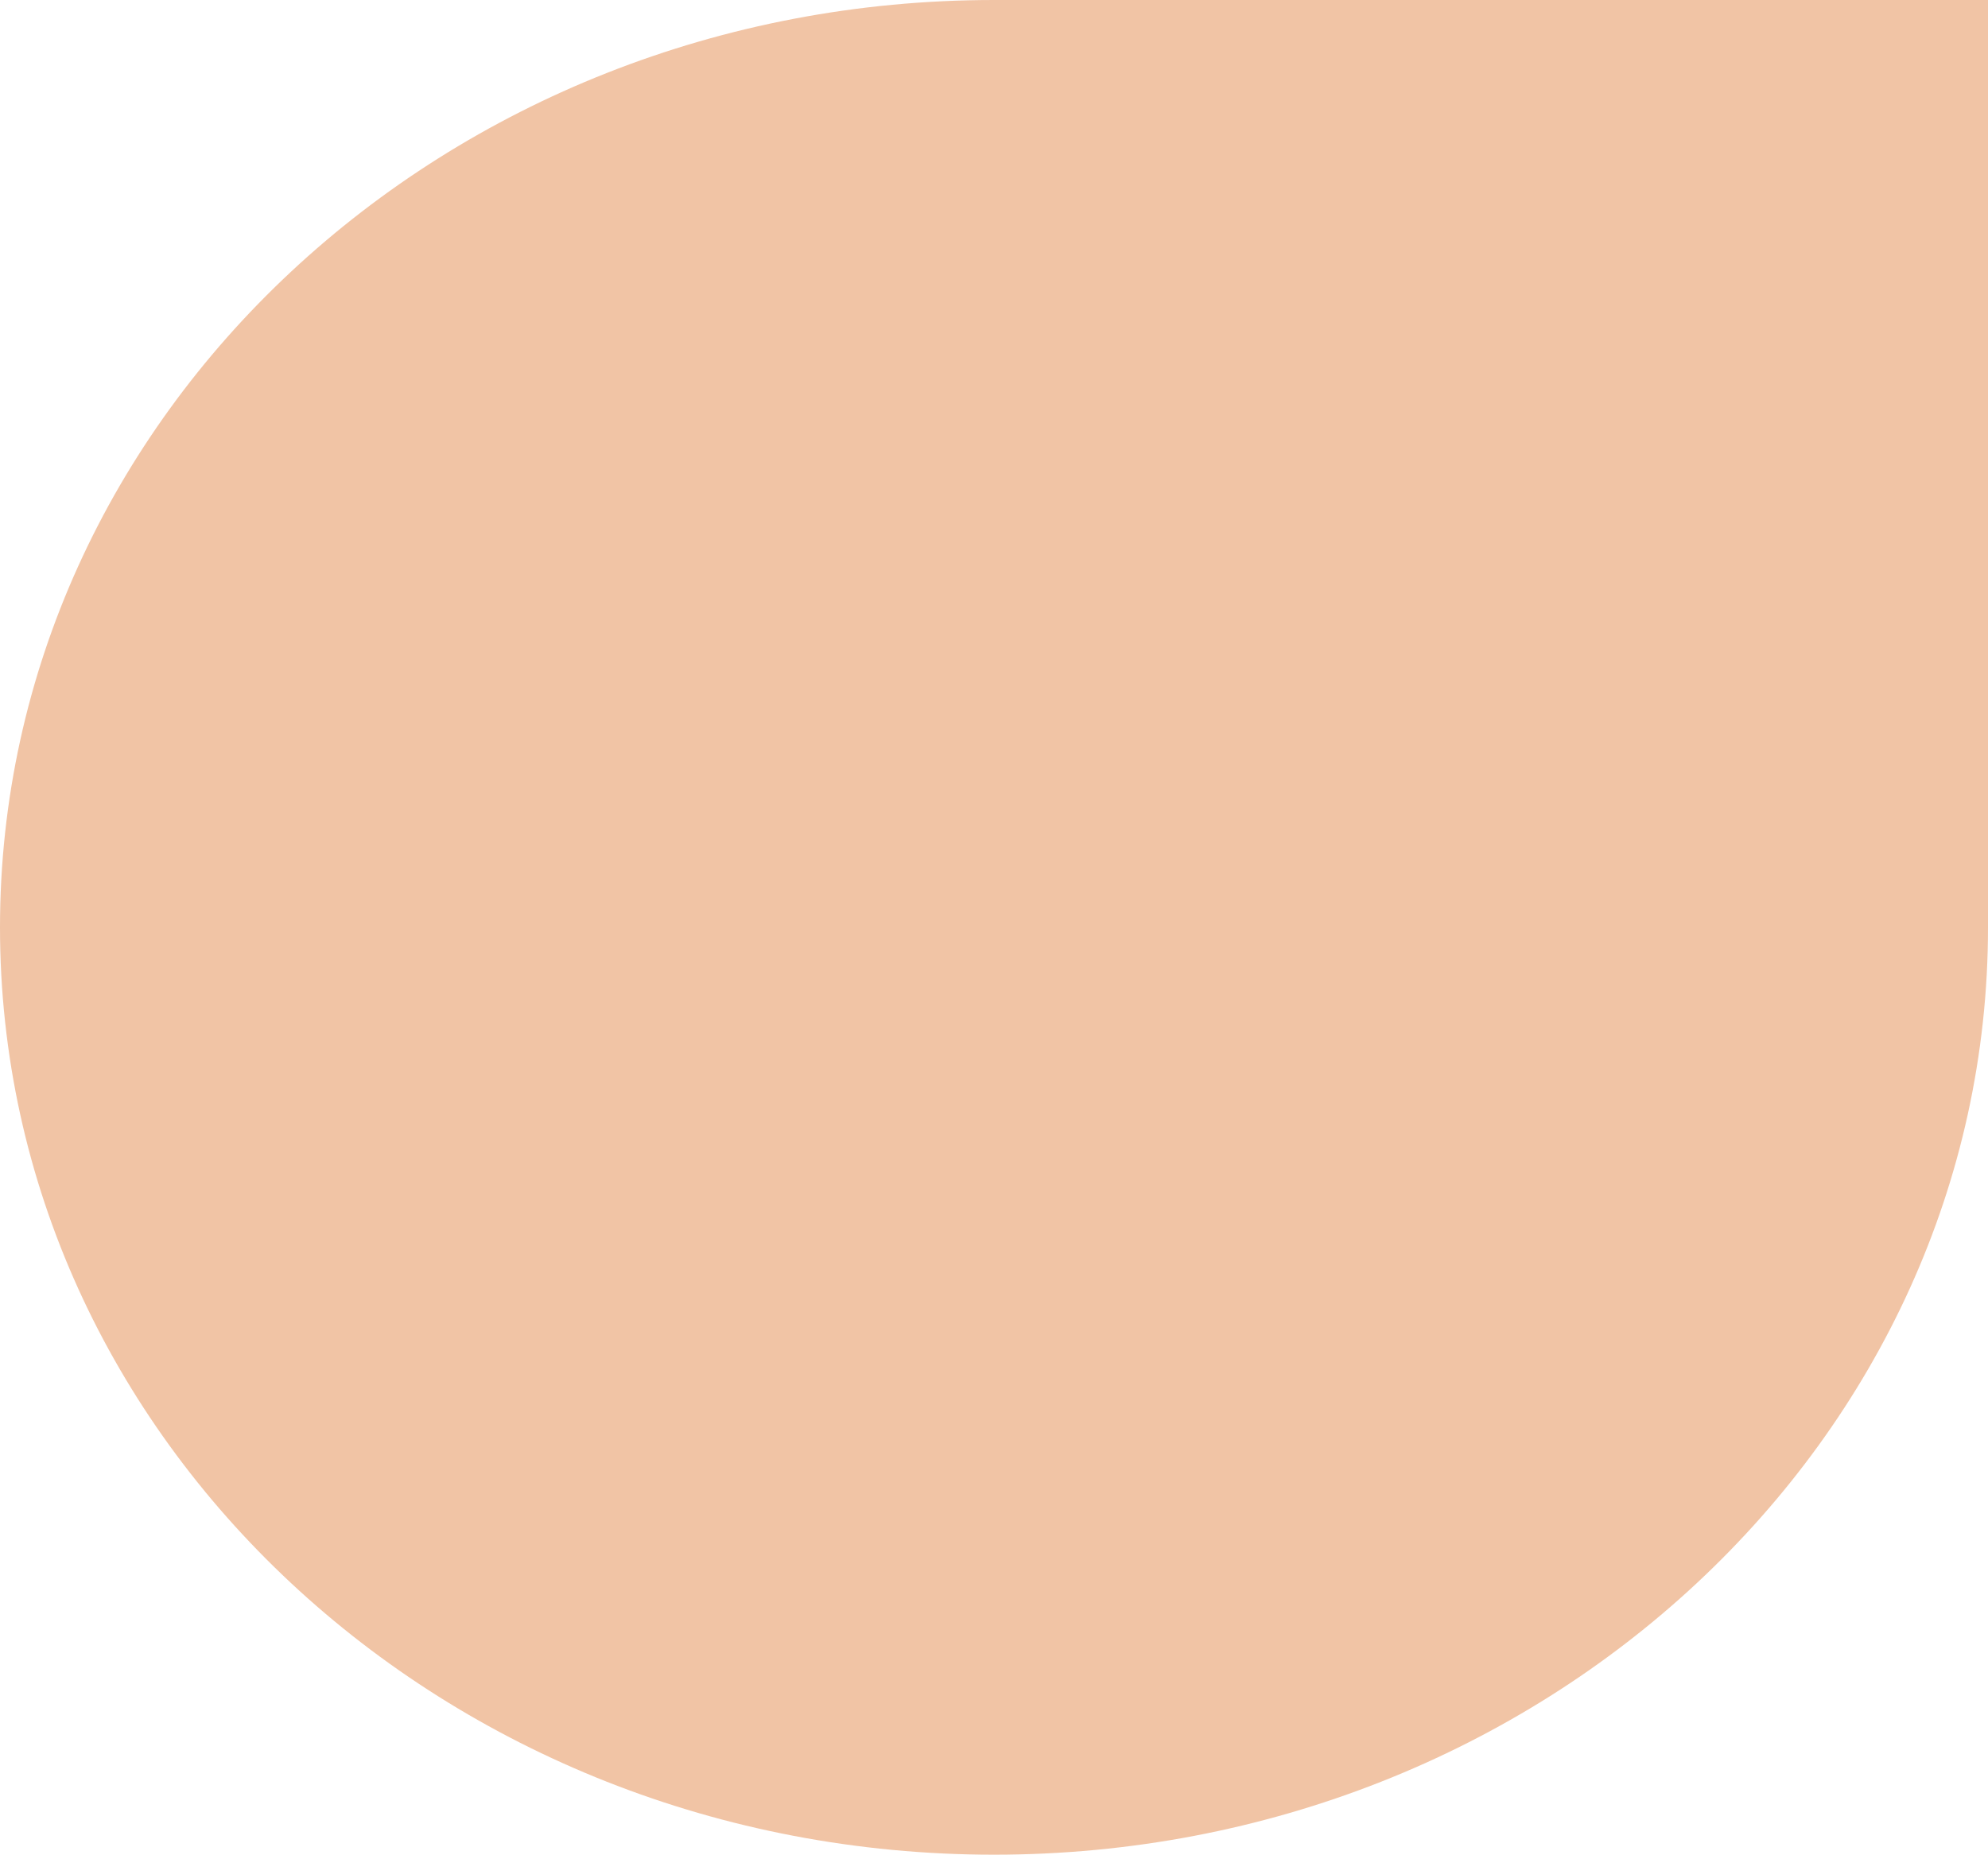 <svg xmlns="http://www.w3.org/2000/svg" width="92" height="85.84" viewBox="0 0 92 85.84">
  <path id="color2" d="M386.26,140.34c0-23.7,20.59-42.92,46-42.92h46v42.92c0,23.7-20.59,42.92-46,42.92s-46-19.21-46-42.92" transform="translate(-386.26 -97.42)" fill="#f1c4a5"/>
</svg>
